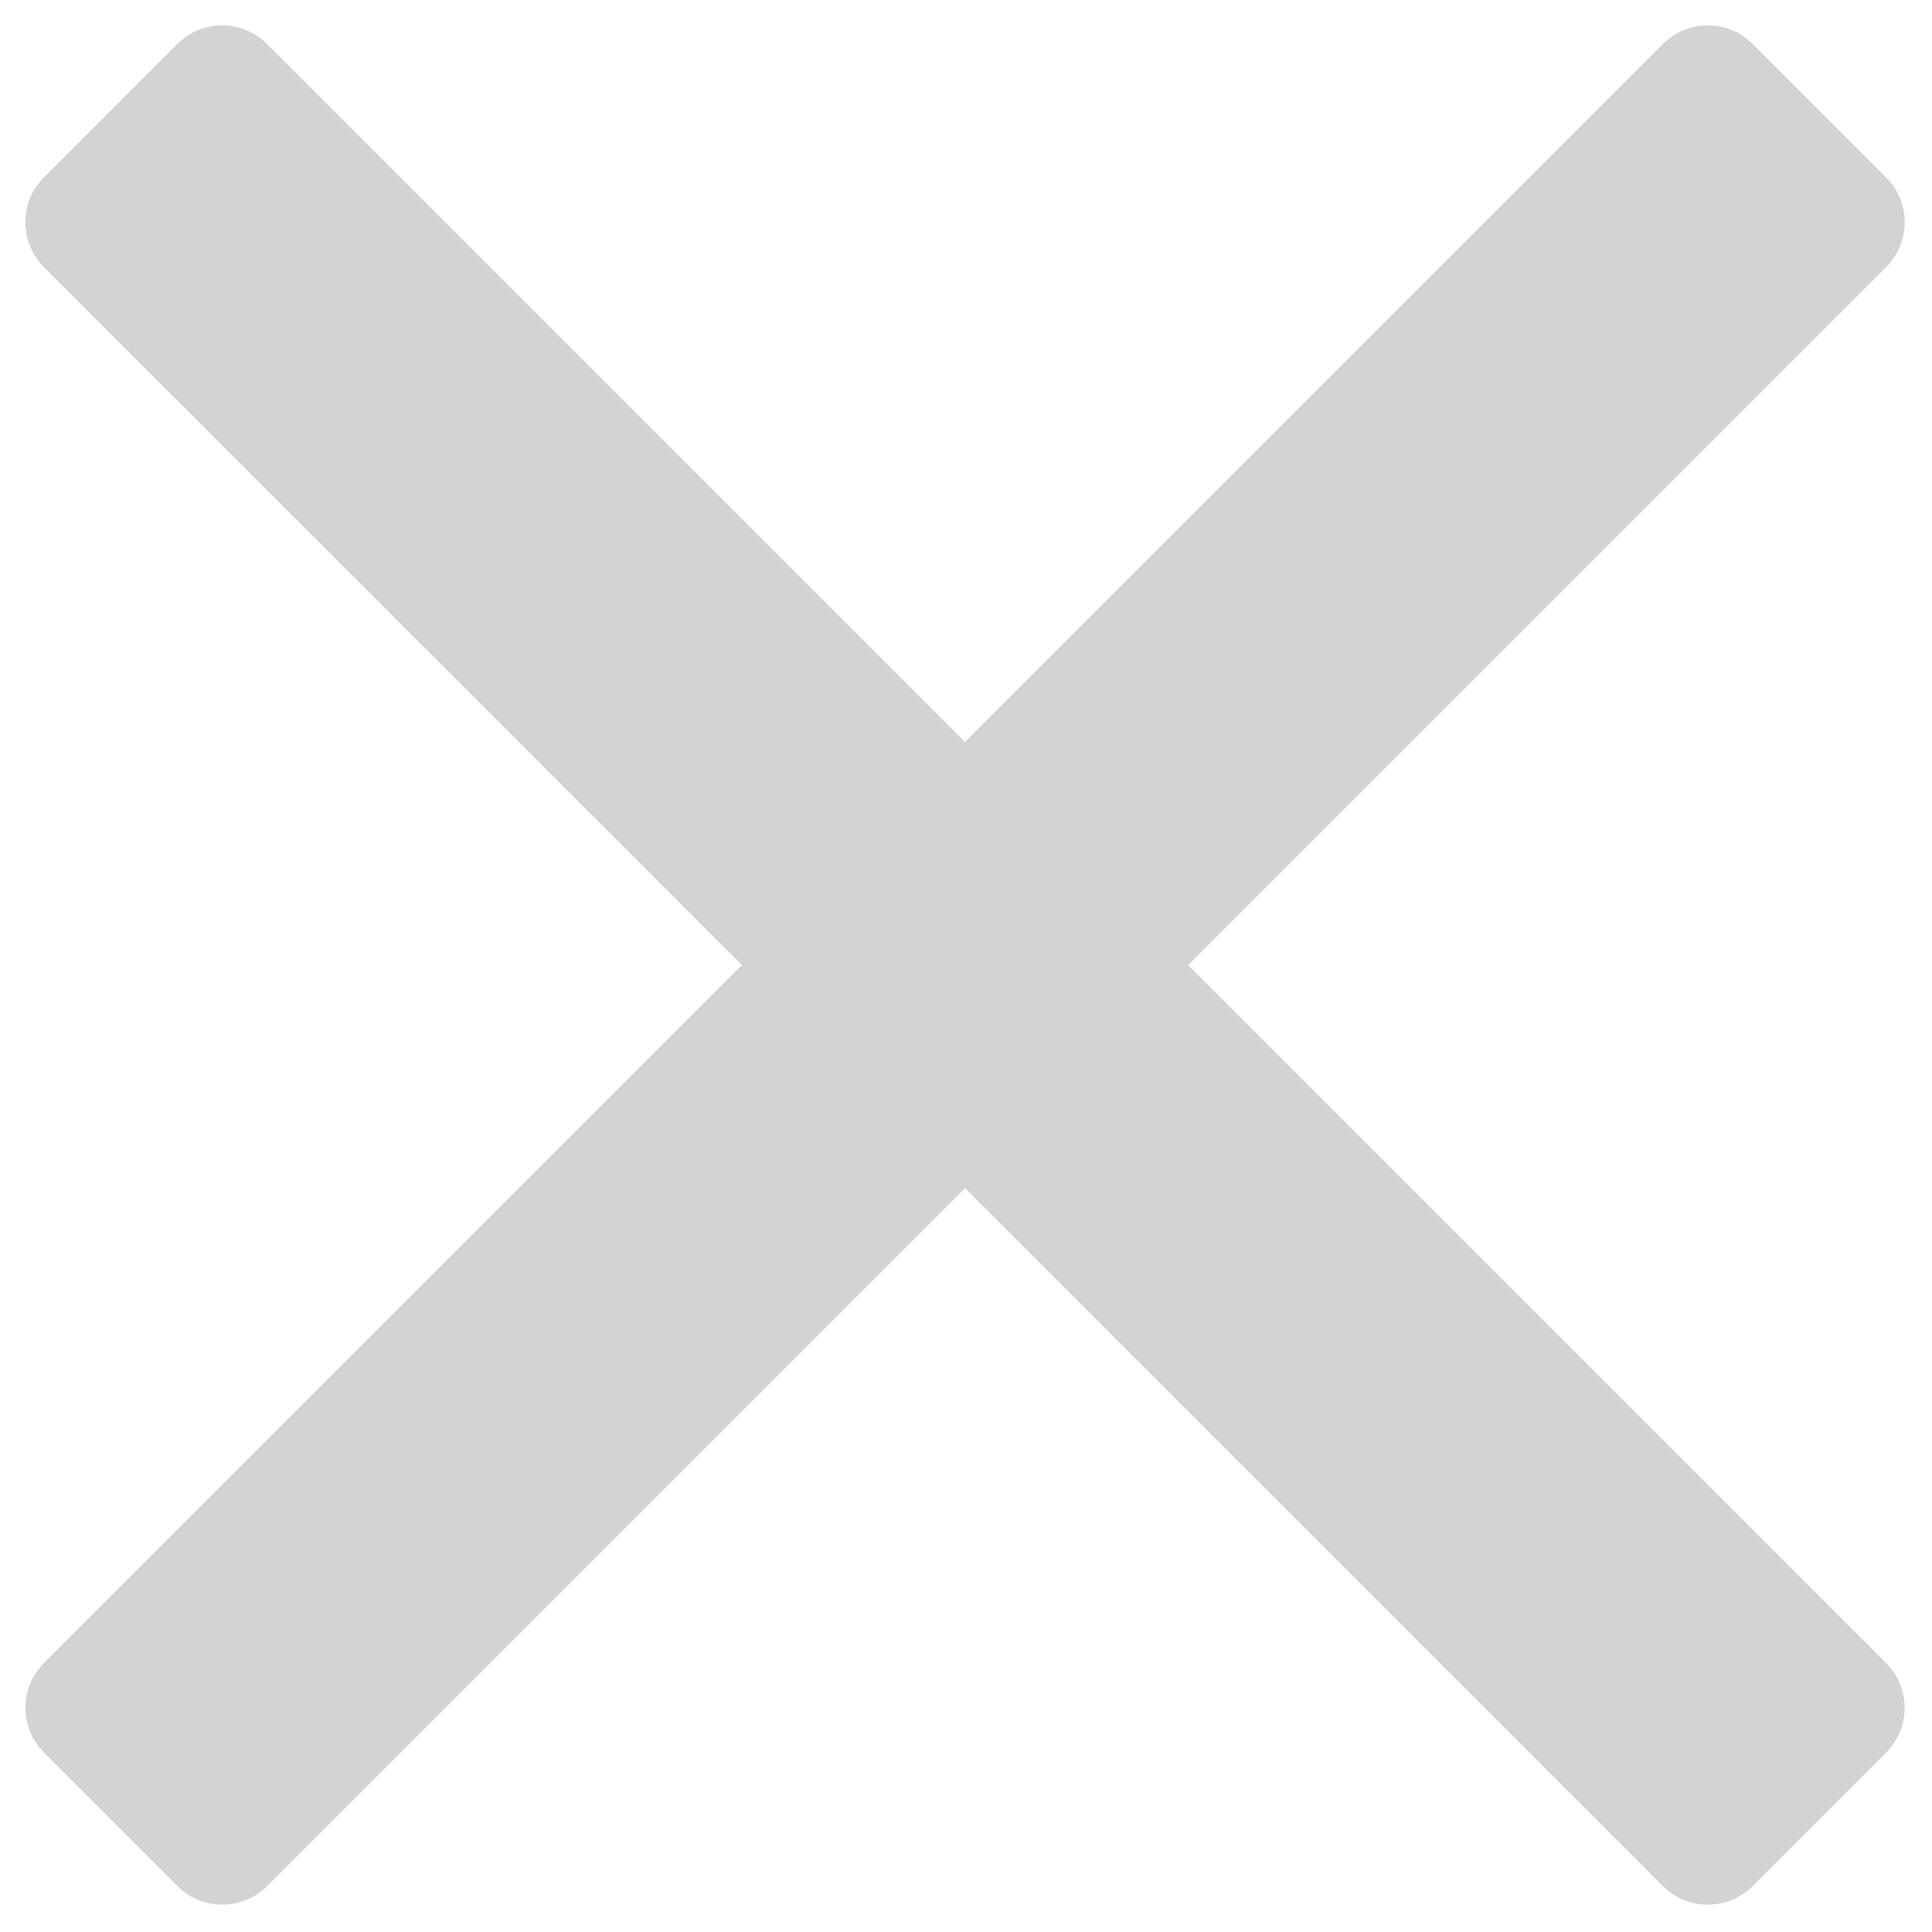 <?xml version="1.0" encoding="UTF-8" standalone="no" ?>
<!DOCTYPE svg PUBLIC "-//W3C//DTD SVG 1.1//EN" "http://www.w3.org/Graphics/SVG/1.1/DTD/svg11.dtd">
<svg xmlns="http://www.w3.org/2000/svg" xmlns:xlink="http://www.w3.org/1999/xlink" version="1.1" width="1080" height="1080" viewBox="0 0 1080 1080" xml:space="preserve">
<desc>Created with Fabric.js 5.2.4</desc>
<defs>
</defs>
<g transform="matrix(1 0 0 1 540 540)" id="c7324b94-d41e-4f8e-8609-fbc71c8cc8d1"  >
<rect style="stroke: none; stroke-width: 1; stroke-dasharray: none; stroke-linecap: butt; stroke-dashoffset: 0; stroke-linejoin: miter; stroke-miterlimit: 4; fill: rgb(255,255,255); fill-rule: nonzero; opacity: 1; visibility: hidden;" vector-effect="non-scaling-stroke"  x="-540" y="-540" rx="0" ry="0" width="1080" height="1080" />
</g>
<g transform="matrix(1 0 0 1 540 540)" id="8cb7e12d-a19a-47b8-9803-70b9837b2a2b"  >
</g>
<g transform="matrix(2.28 0 0 2.28 539.46 539.46)" id="890f2d7a-2602-41ad-80fc-62f033ce5d62"  >
<path style="stroke: rgb(0,0,0); stroke-width: 0; stroke-dasharray: none; stroke-linecap: butt; stroke-dashoffset: 0; stroke-linejoin: miter; stroke-miterlimit: 4; fill: rgb(211,211,211); fill-rule: nonzero; opacity: 1;" vector-effect="non-scaling-stroke"  transform=" translate(-230.39, -230.39)" d="M 285.08 230.397 L 456.218 59.27 C 462.294 53.193 462.294 43.359 456.218 37.284 L 423.511 4.565 C 420.598 1.654 416.645 0.015 412.519 0.015 C 408.392 0.015 404.439 1.654 401.526 4.565 L 230.388 175.705 L 59.25 4.565 C 56.337 1.654 52.384 0.015 48.257 0.015 C 44.131 0.015 40.177 1.654 37.265 4.565 L 4.558 37.284 C -1.519 43.359 -1.519 53.193 4.558 59.27 L 175.696 230.398 L 4.575 401.505 C -1.499 407.582 -1.499 417.416 4.575 423.491 L 37.284 456.21 C 40.195 459.121 44.149 460.76 48.276 460.76 C 52.403 460.76 56.356 459.121 59.27 456.21 L 230.387 285.09 L 401.505 456.21 C 404.418 459.121 408.371 460.76 412.498 460.76 C 416.626 460.76 420.579 459.121 423.49 456.21 L 456.199 423.491 C 462.273 417.416 462.273 407.582 456.199 401.505 L 285.08 230.397 z" stroke-linecap="round" />
</g>
</svg>